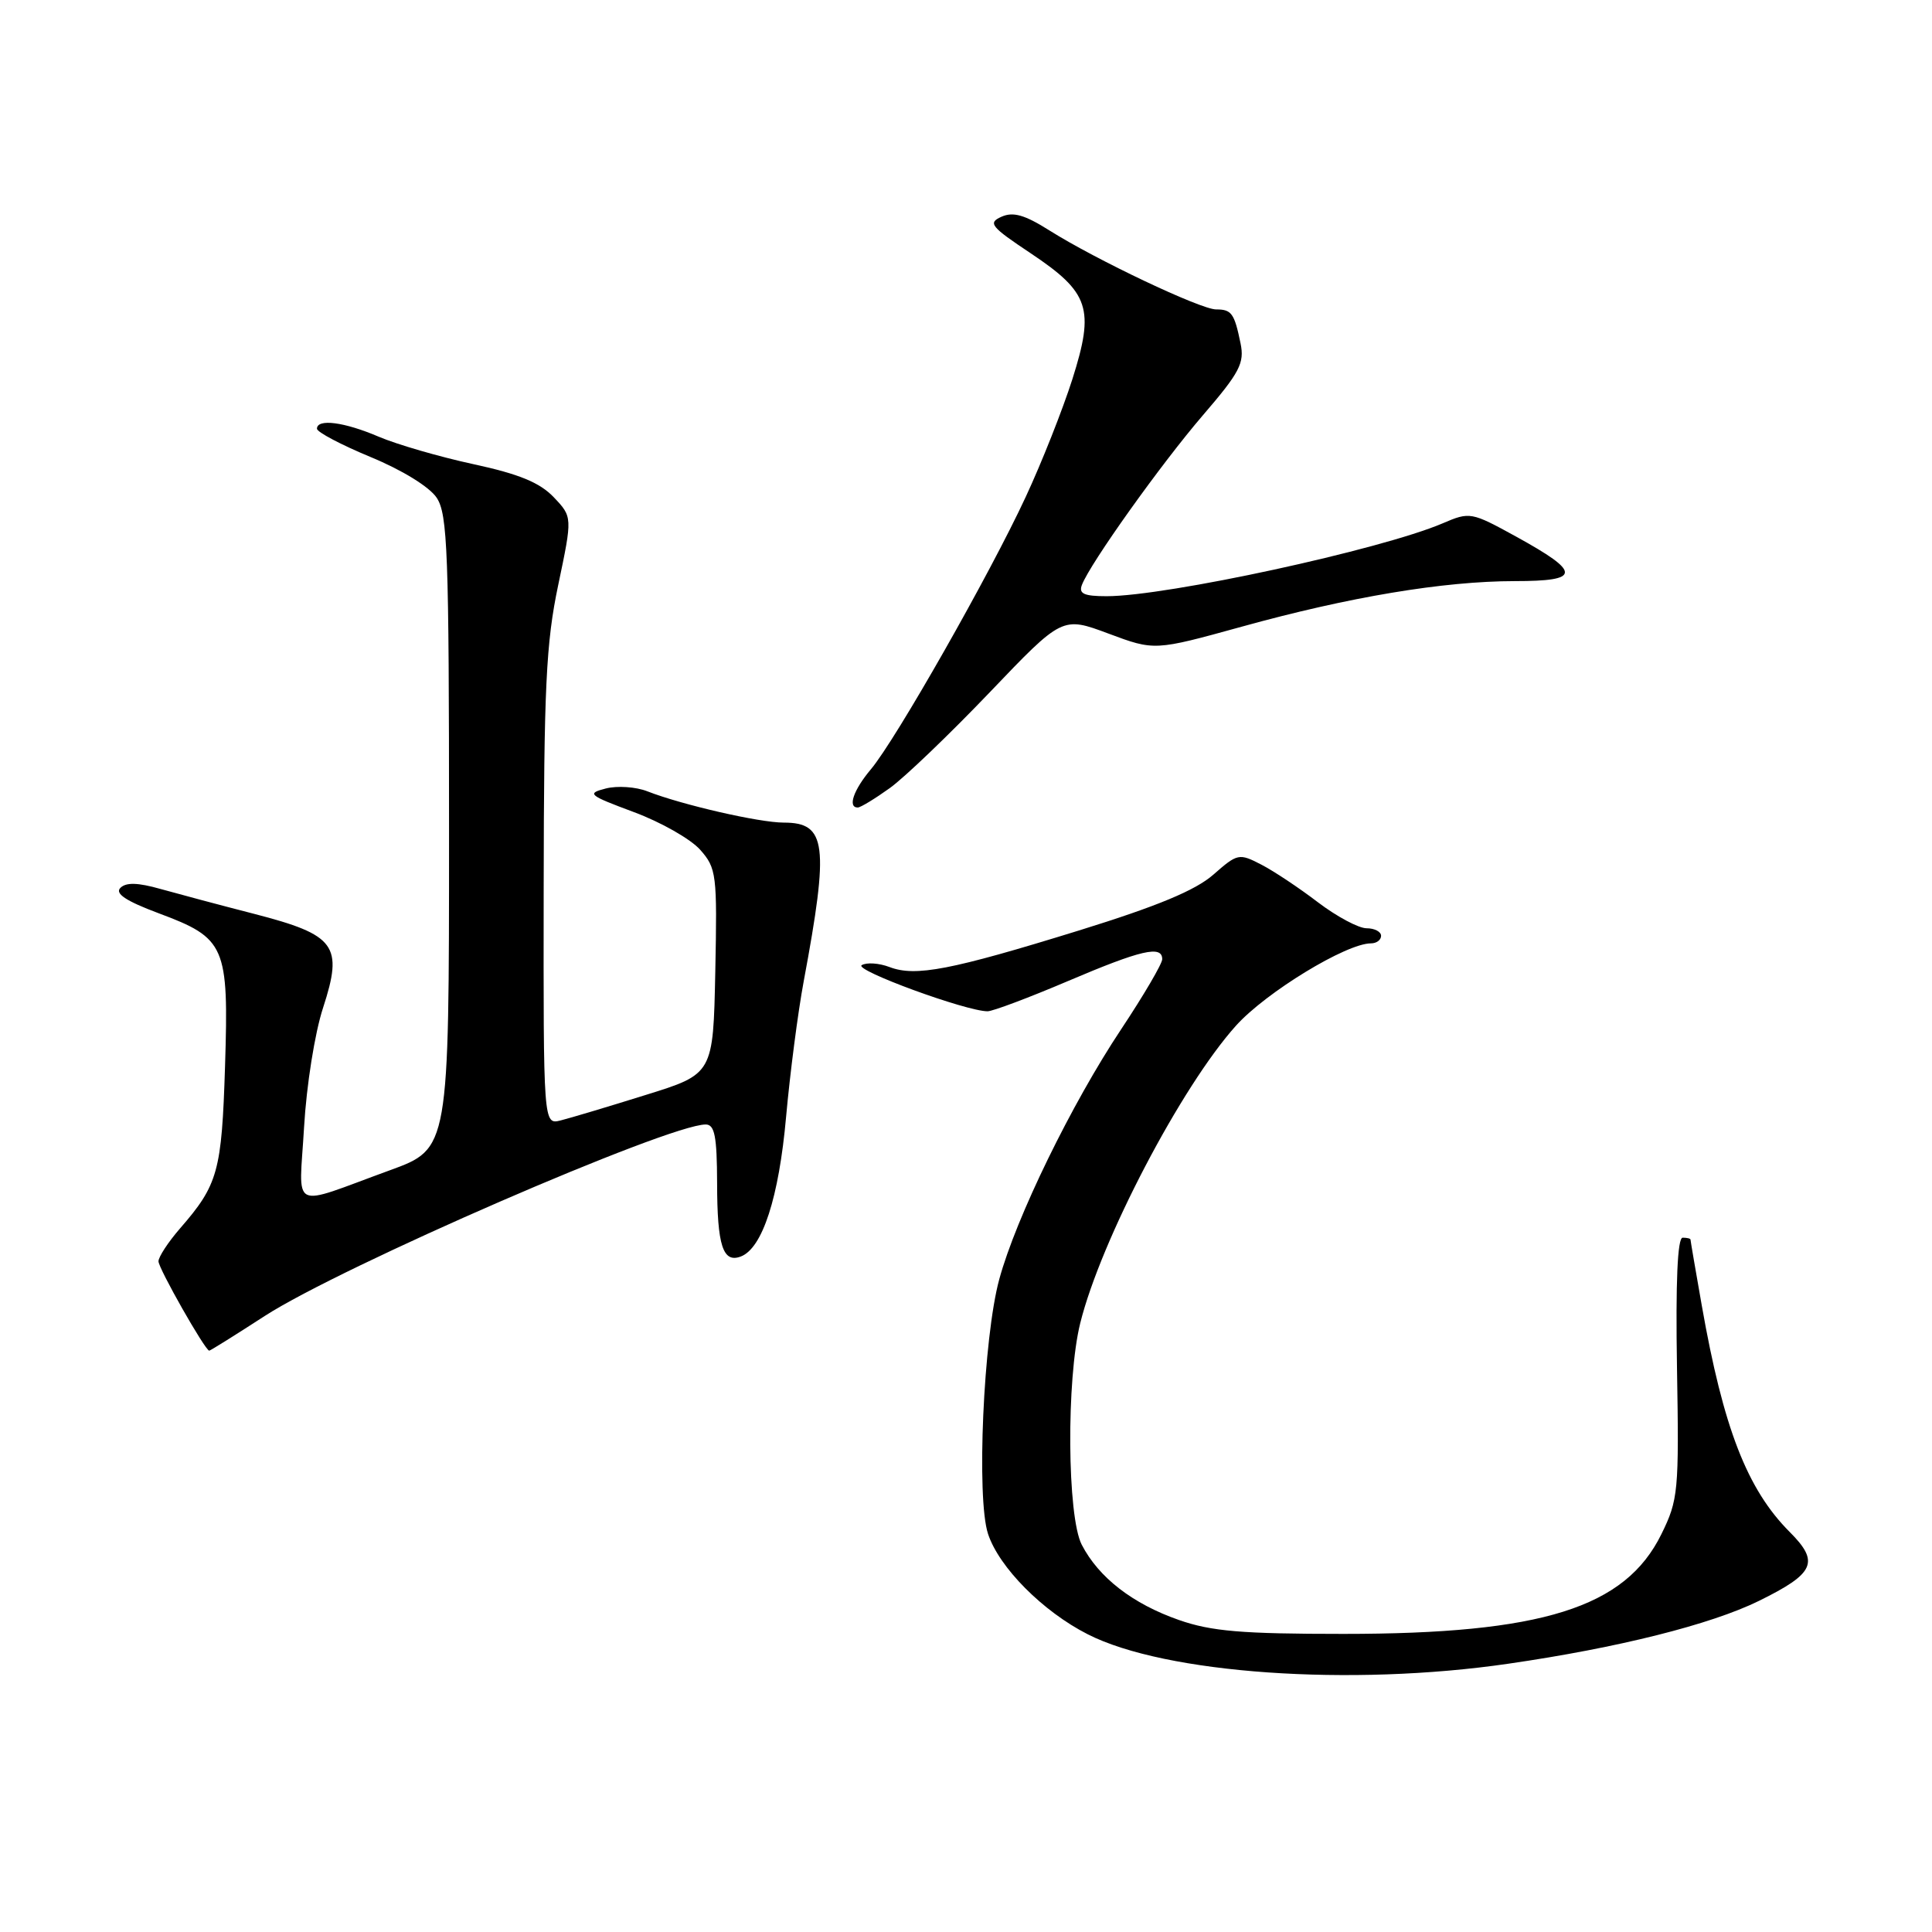 <?xml version="1.0" encoding="UTF-8" standalone="no"?>
<!DOCTYPE svg PUBLIC "-//W3C//DTD SVG 1.1//EN" "http://www.w3.org/Graphics/SVG/1.1/DTD/svg11.dtd" >
<svg xmlns="http://www.w3.org/2000/svg" xmlns:xlink="http://www.w3.org/1999/xlink" version="1.1" viewBox="0 0 256 256">
 <g >
 <path fill="currentColor"
d=" M 199.87 220.45 C 214.43 218.34 226.69 215.26 233.06 212.13 C 240.48 208.48 241.14 206.99 237.14 202.99 C 231.51 197.35 228.35 189.23 225.49 172.96 C 224.67 168.31 224.00 164.39 224.00 164.25 C 224.00 164.11 223.53 164.00 222.96 164.00 C 222.28 164.00 222.02 169.83 222.21 181.25 C 222.49 197.66 222.38 198.73 220.14 203.29 C 215.34 213.05 204.32 216.50 178.00 216.50 C 164.56 216.50 160.52 216.16 156.22 214.66 C 150.09 212.52 145.59 209.04 143.34 204.69 C 141.40 200.95 141.28 182.78 143.14 175.31 C 145.87 164.33 156.54 143.95 163.78 135.90 C 167.76 131.48 178.38 125.00 181.66 125.00 C 182.40 125.00 183.00 124.55 183.00 124.00 C 183.00 123.45 182.13 123.00 181.08 123.00 C 180.02 123.00 177.13 121.45 174.65 119.57 C 172.18 117.68 168.79 115.42 167.12 114.56 C 164.18 113.04 163.98 113.08 160.77 115.90 C 158.39 117.98 153.37 120.07 142.98 123.29 C 125.98 128.55 121.31 129.45 117.87 128.14 C 116.48 127.61 114.82 127.50 114.18 127.89 C 113.12 128.54 128.02 134.00 130.86 134.00 C 131.54 134.00 136.33 132.20 141.50 130.00 C 151.22 125.86 154.00 125.22 154.00 127.10 C 154.00 127.70 151.56 131.86 148.58 136.35 C 142.00 146.23 134.63 161.35 132.41 169.50 C 130.30 177.22 129.36 198.53 130.92 203.25 C 132.38 207.69 138.18 213.53 144.13 216.55 C 154.39 221.78 178.96 223.50 199.87 220.45 Z  M 35.07 174.38 C 45.23 167.81 88.54 149.00 93.51 149.00 C 94.70 149.00 95.00 150.57 95.02 156.75 C 95.03 165.07 95.79 167.40 98.17 166.49 C 101.03 165.39 103.21 158.66 104.16 148.00 C 104.68 142.22 105.73 134.12 106.50 130.00 C 109.88 111.88 109.51 109.00 103.86 109.00 C 100.60 109.00 90.34 106.64 85.77 104.85 C 84.27 104.26 81.79 104.09 80.27 104.48 C 77.70 105.14 77.96 105.36 84.00 107.61 C 87.58 108.94 91.52 111.18 92.78 112.60 C 94.94 115.05 95.04 115.84 94.78 128.74 C 94.50 142.31 94.50 142.31 85.55 145.09 C 80.63 146.63 75.57 148.14 74.30 148.46 C 72.00 149.04 72.00 149.04 72.04 117.77 C 72.07 91.05 72.35 85.19 73.97 77.50 C 75.86 68.50 75.86 68.50 73.37 65.88 C 71.52 63.94 68.78 62.81 62.71 61.50 C 58.22 60.53 52.59 58.89 50.19 57.87 C 45.62 55.91 42.00 55.44 42.00 56.81 C 42.00 57.25 45.20 58.94 49.11 60.56 C 53.28 62.28 56.90 64.51 57.86 65.95 C 59.31 68.13 59.50 73.15 59.50 110.31 C 59.50 152.21 59.50 152.21 51.68 155.06 C 38.20 159.97 39.64 160.69 40.29 149.36 C 40.61 143.83 41.71 136.88 42.81 133.53 C 45.50 125.27 44.49 123.89 33.71 121.10 C 29.19 119.94 23.59 118.44 21.26 117.79 C 18.26 116.94 16.70 116.90 15.95 117.65 C 15.20 118.40 16.69 119.39 21.02 121.01 C 29.89 124.32 30.32 125.31 29.82 141.25 C 29.38 155.23 28.90 156.98 23.85 162.78 C 22.28 164.59 21.00 166.55 21.00 167.13 C 21.00 168.07 27.15 178.90 27.72 178.97 C 27.84 178.99 31.15 176.92 35.07 174.38 Z  M 117.91 104.42 C 119.88 103.00 125.83 97.29 131.13 91.75 C 140.76 81.67 140.76 81.67 146.87 83.95 C 152.98 86.23 152.98 86.23 164.53 83.04 C 178.79 79.09 191.25 77.01 200.72 77.00 C 209.53 77.00 209.56 75.87 200.89 71.10 C 194.95 67.84 194.76 67.80 191.17 69.34 C 183.01 72.83 154.58 79.00 146.64 79.00 C 143.63 79.00 142.91 78.67 143.36 77.50 C 144.47 74.62 153.87 61.44 159.41 55.00 C 164.27 49.35 164.92 48.11 164.38 45.50 C 163.56 41.51 163.19 41.00 161.14 41.00 C 159.09 41.00 145.20 34.41 139.03 30.52 C 135.78 28.47 134.25 28.03 132.70 28.72 C 130.87 29.54 131.26 30.02 136.57 33.56 C 144.37 38.77 145.07 40.88 142.09 50.26 C 140.82 54.24 138.05 61.26 135.91 65.85 C 131.17 76.07 118.68 98.04 115.40 101.93 C 113.09 104.68 112.29 107.00 113.66 107.00 C 114.02 107.00 115.93 105.84 117.91 104.42 Z "/>
</g>
</svg>